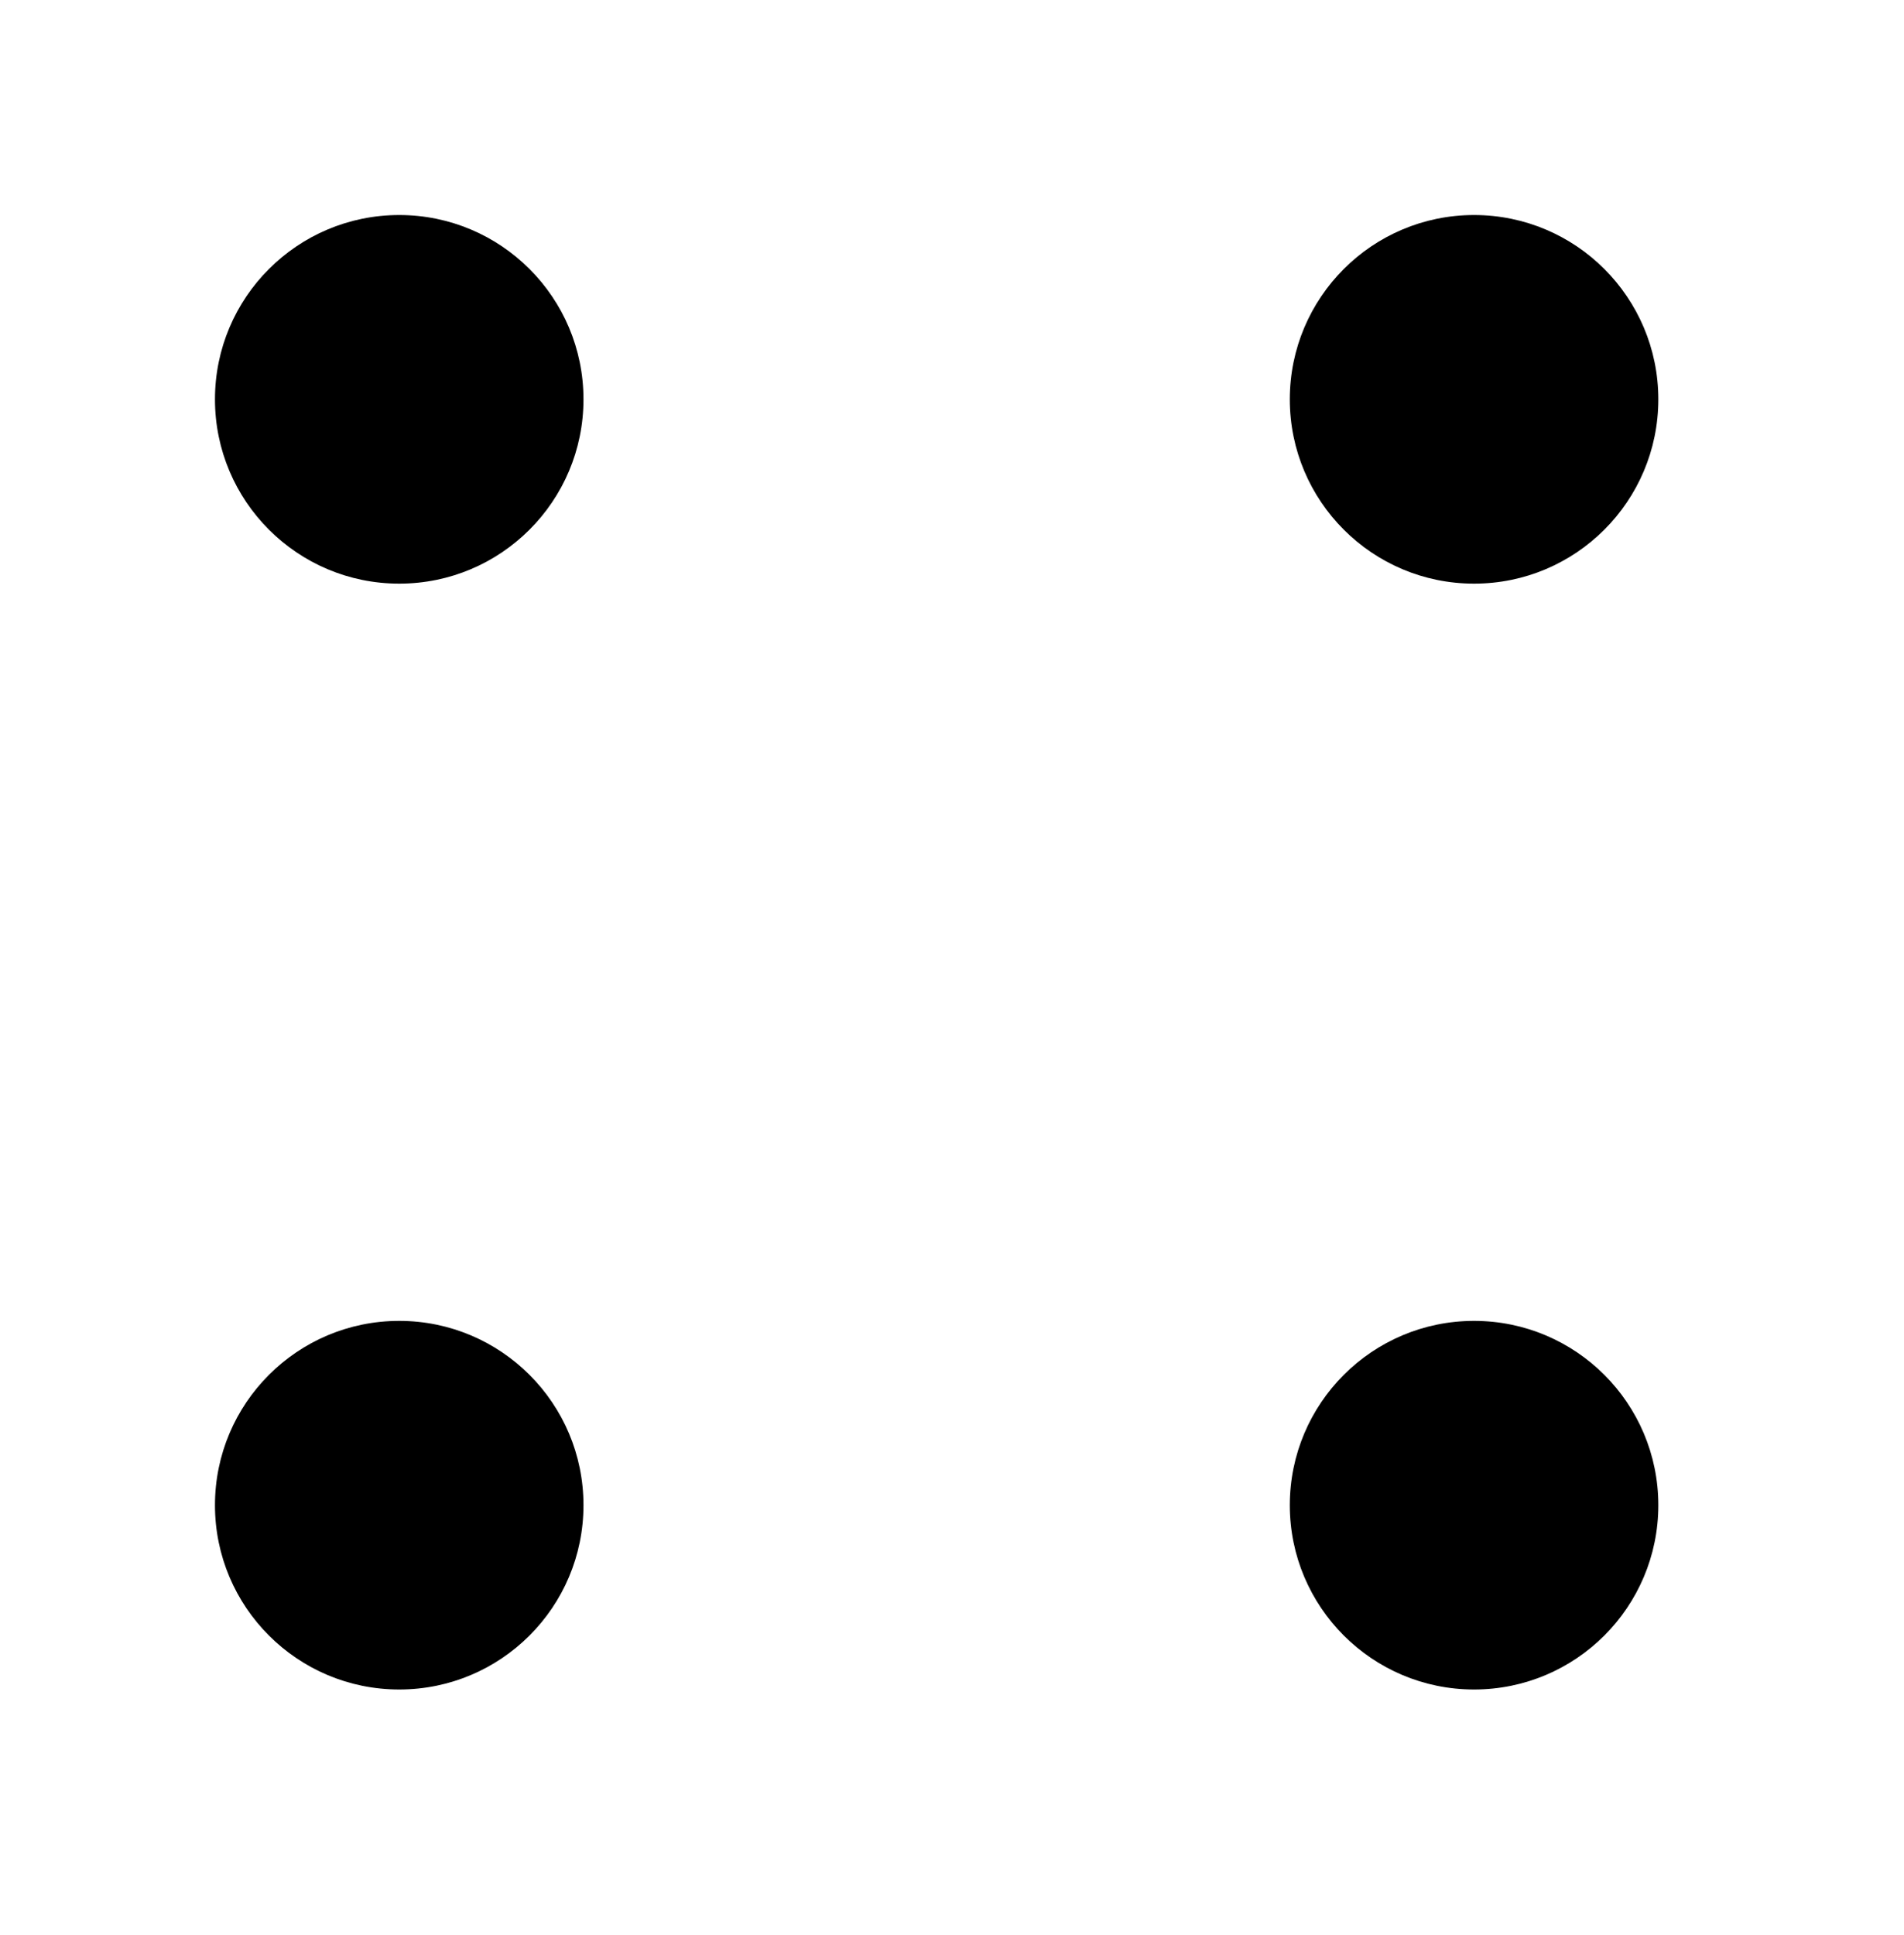 <svg width="62" height="63" viewBox="0 0 62 63" fill="none" xmlns="http://www.w3.org/2000/svg">
<circle cx="13" cy="13" r="6" fill="black"/>
<circle cx="13" cy="49" r="6" fill="black"/>
<circle cx="48" cy="13" r="6" fill="black"/>
<circle cx="48" cy="49" r="6" fill="black"/>
</svg>
